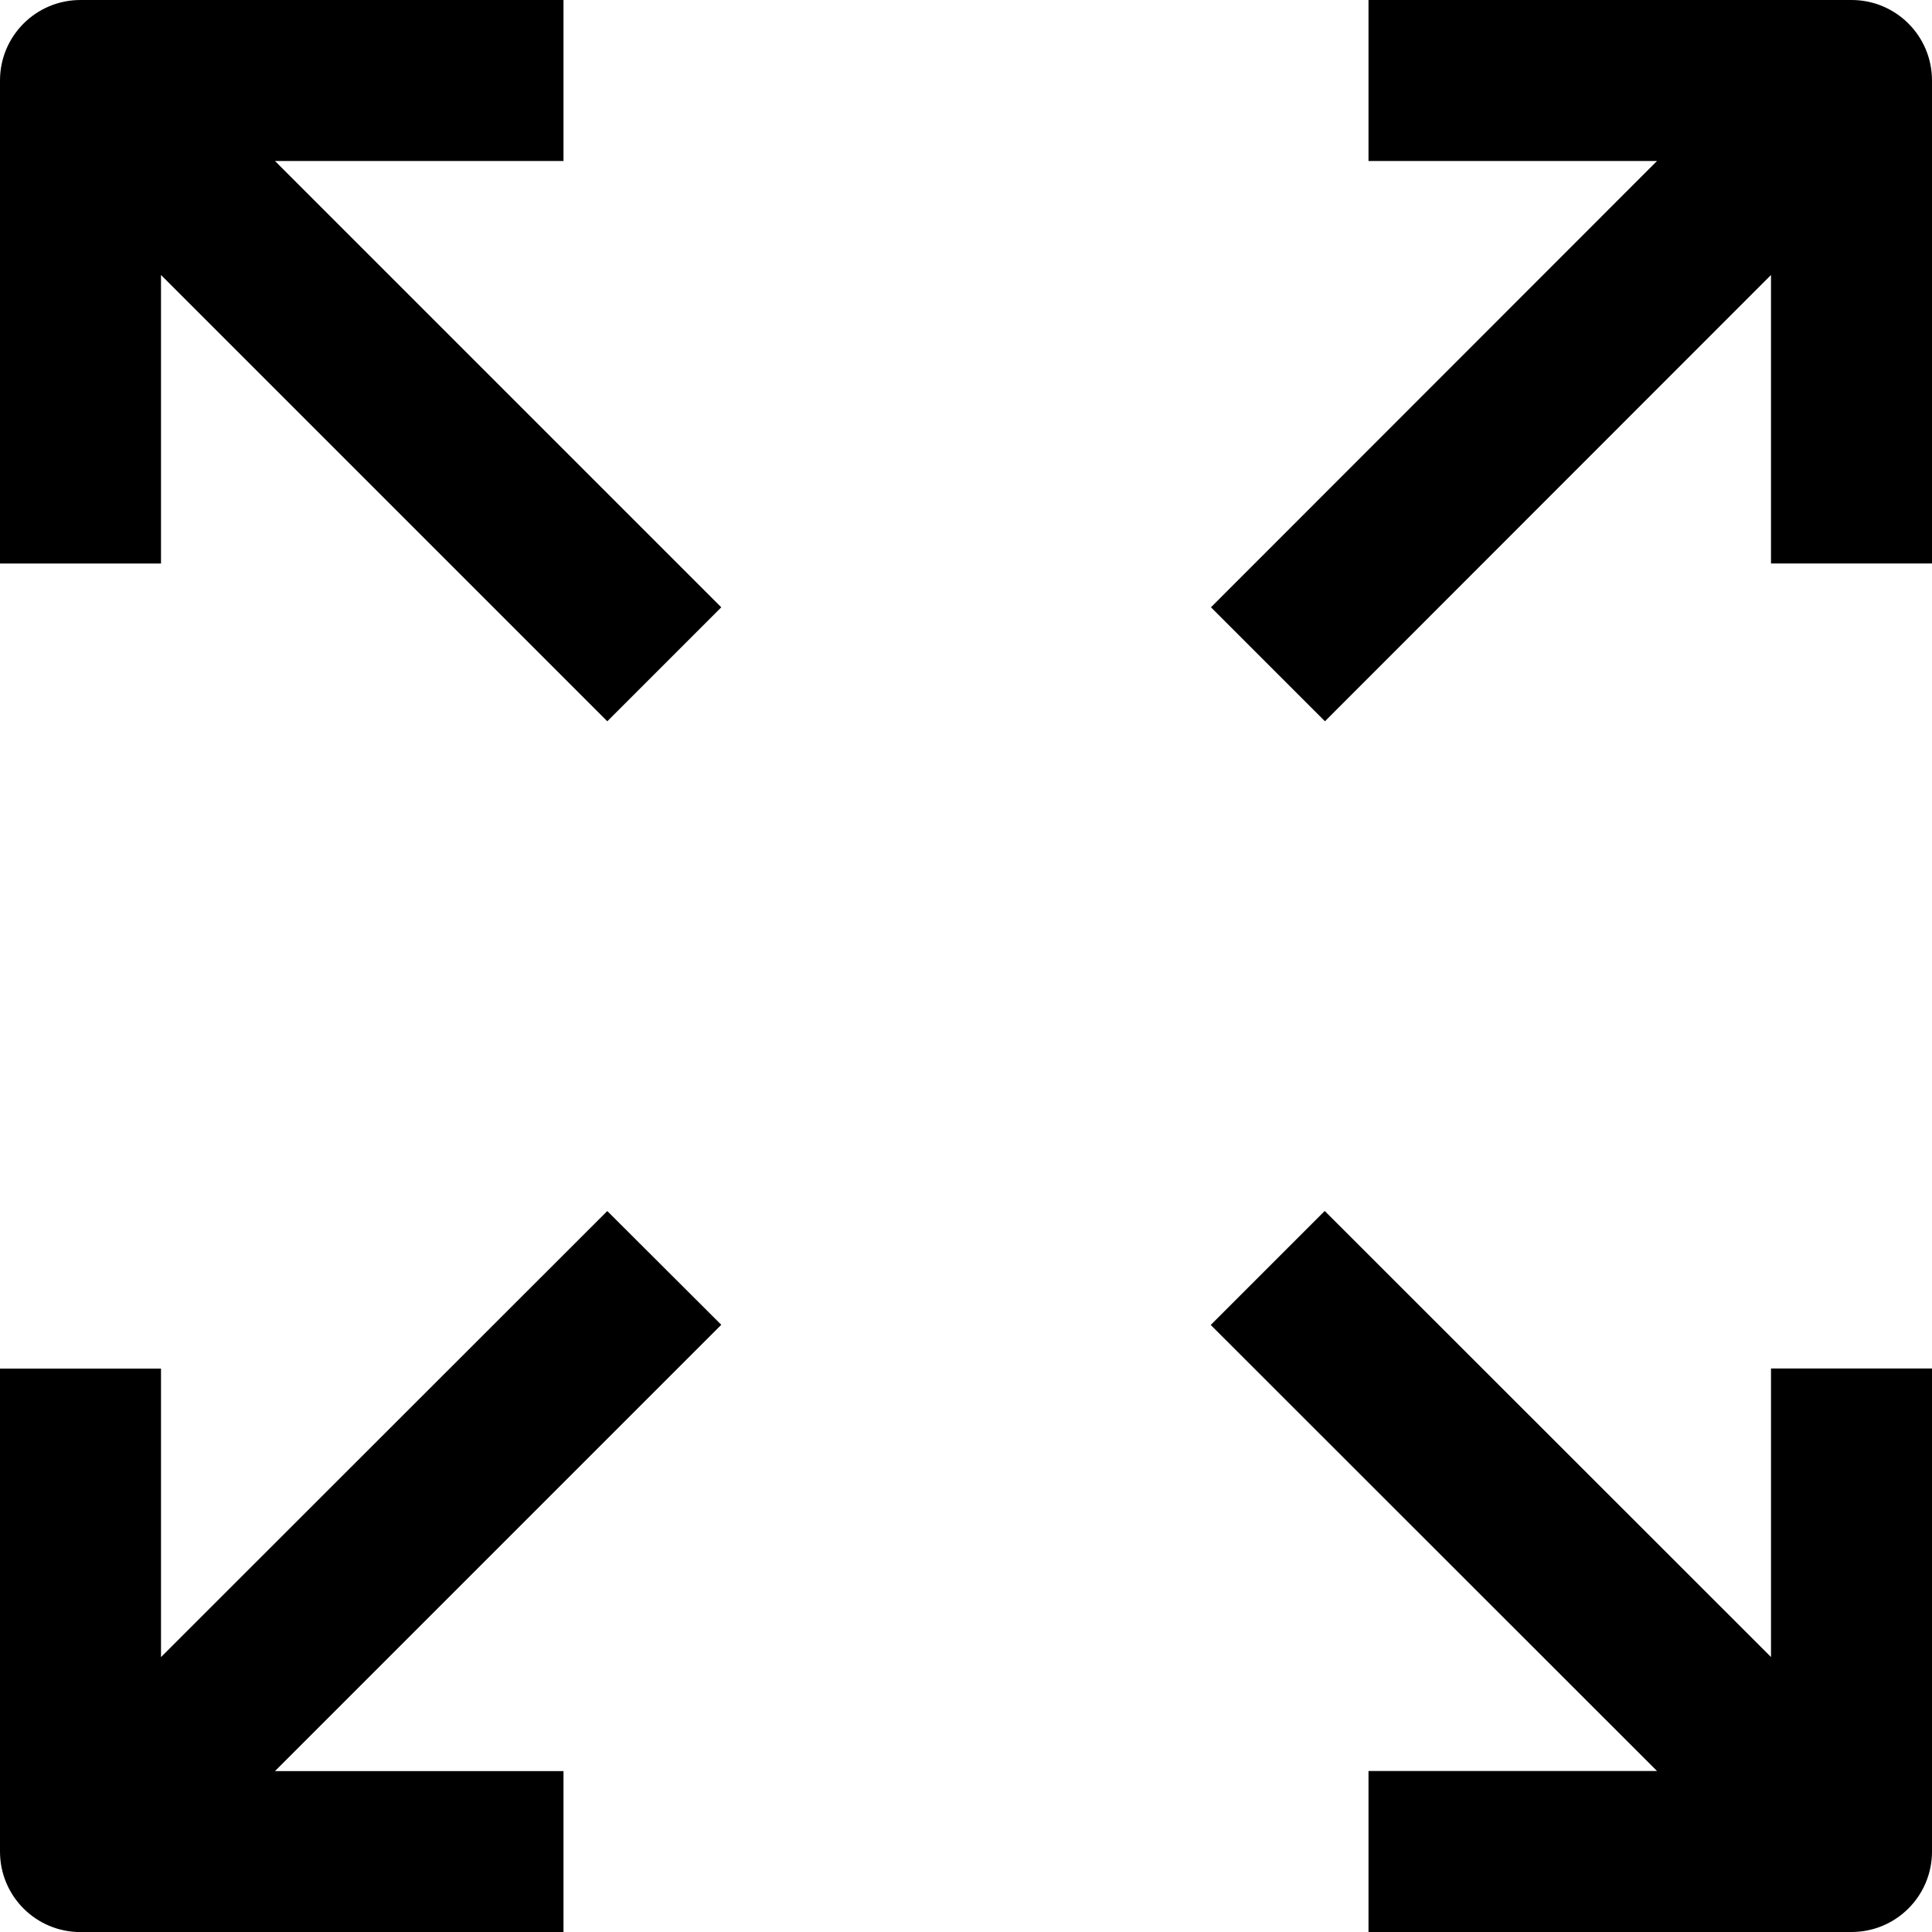 <!-- Generated by IcoMoon.io -->
<svg version="1.1" xmlns="http://www.w3.org/2000/svg" width="24" height="24" viewBox="0 0 24 24">
<path d="M7 2v-2h-6c-0.553 0-1 0.447-1 1v6h2v-3.584l5.544 5.544 1.416-1.416-5.544-5.544h3.584z"></path>
<path d="M7.544 15.044l-5.544 5.541v-3.584h-2v6c0 0.553 0.447 1 1 1h6v-2h-3.584l5.544-5.544-1.416-1.413z"></path>
<path d="M22 20.584l-5.544-5.541-1.416 1.416 5.544 5.541h-3.584v2h6c0.553 0 1-0.447 1-1v-6h-2v3.584z"></path>
<path d="M23 0h-6v2h3.584l-5.541 5.544 1.416 1.416 5.541-5.544v3.584h2v-6c0-0.553-0.447-1-1-1z"></path>
</svg>
